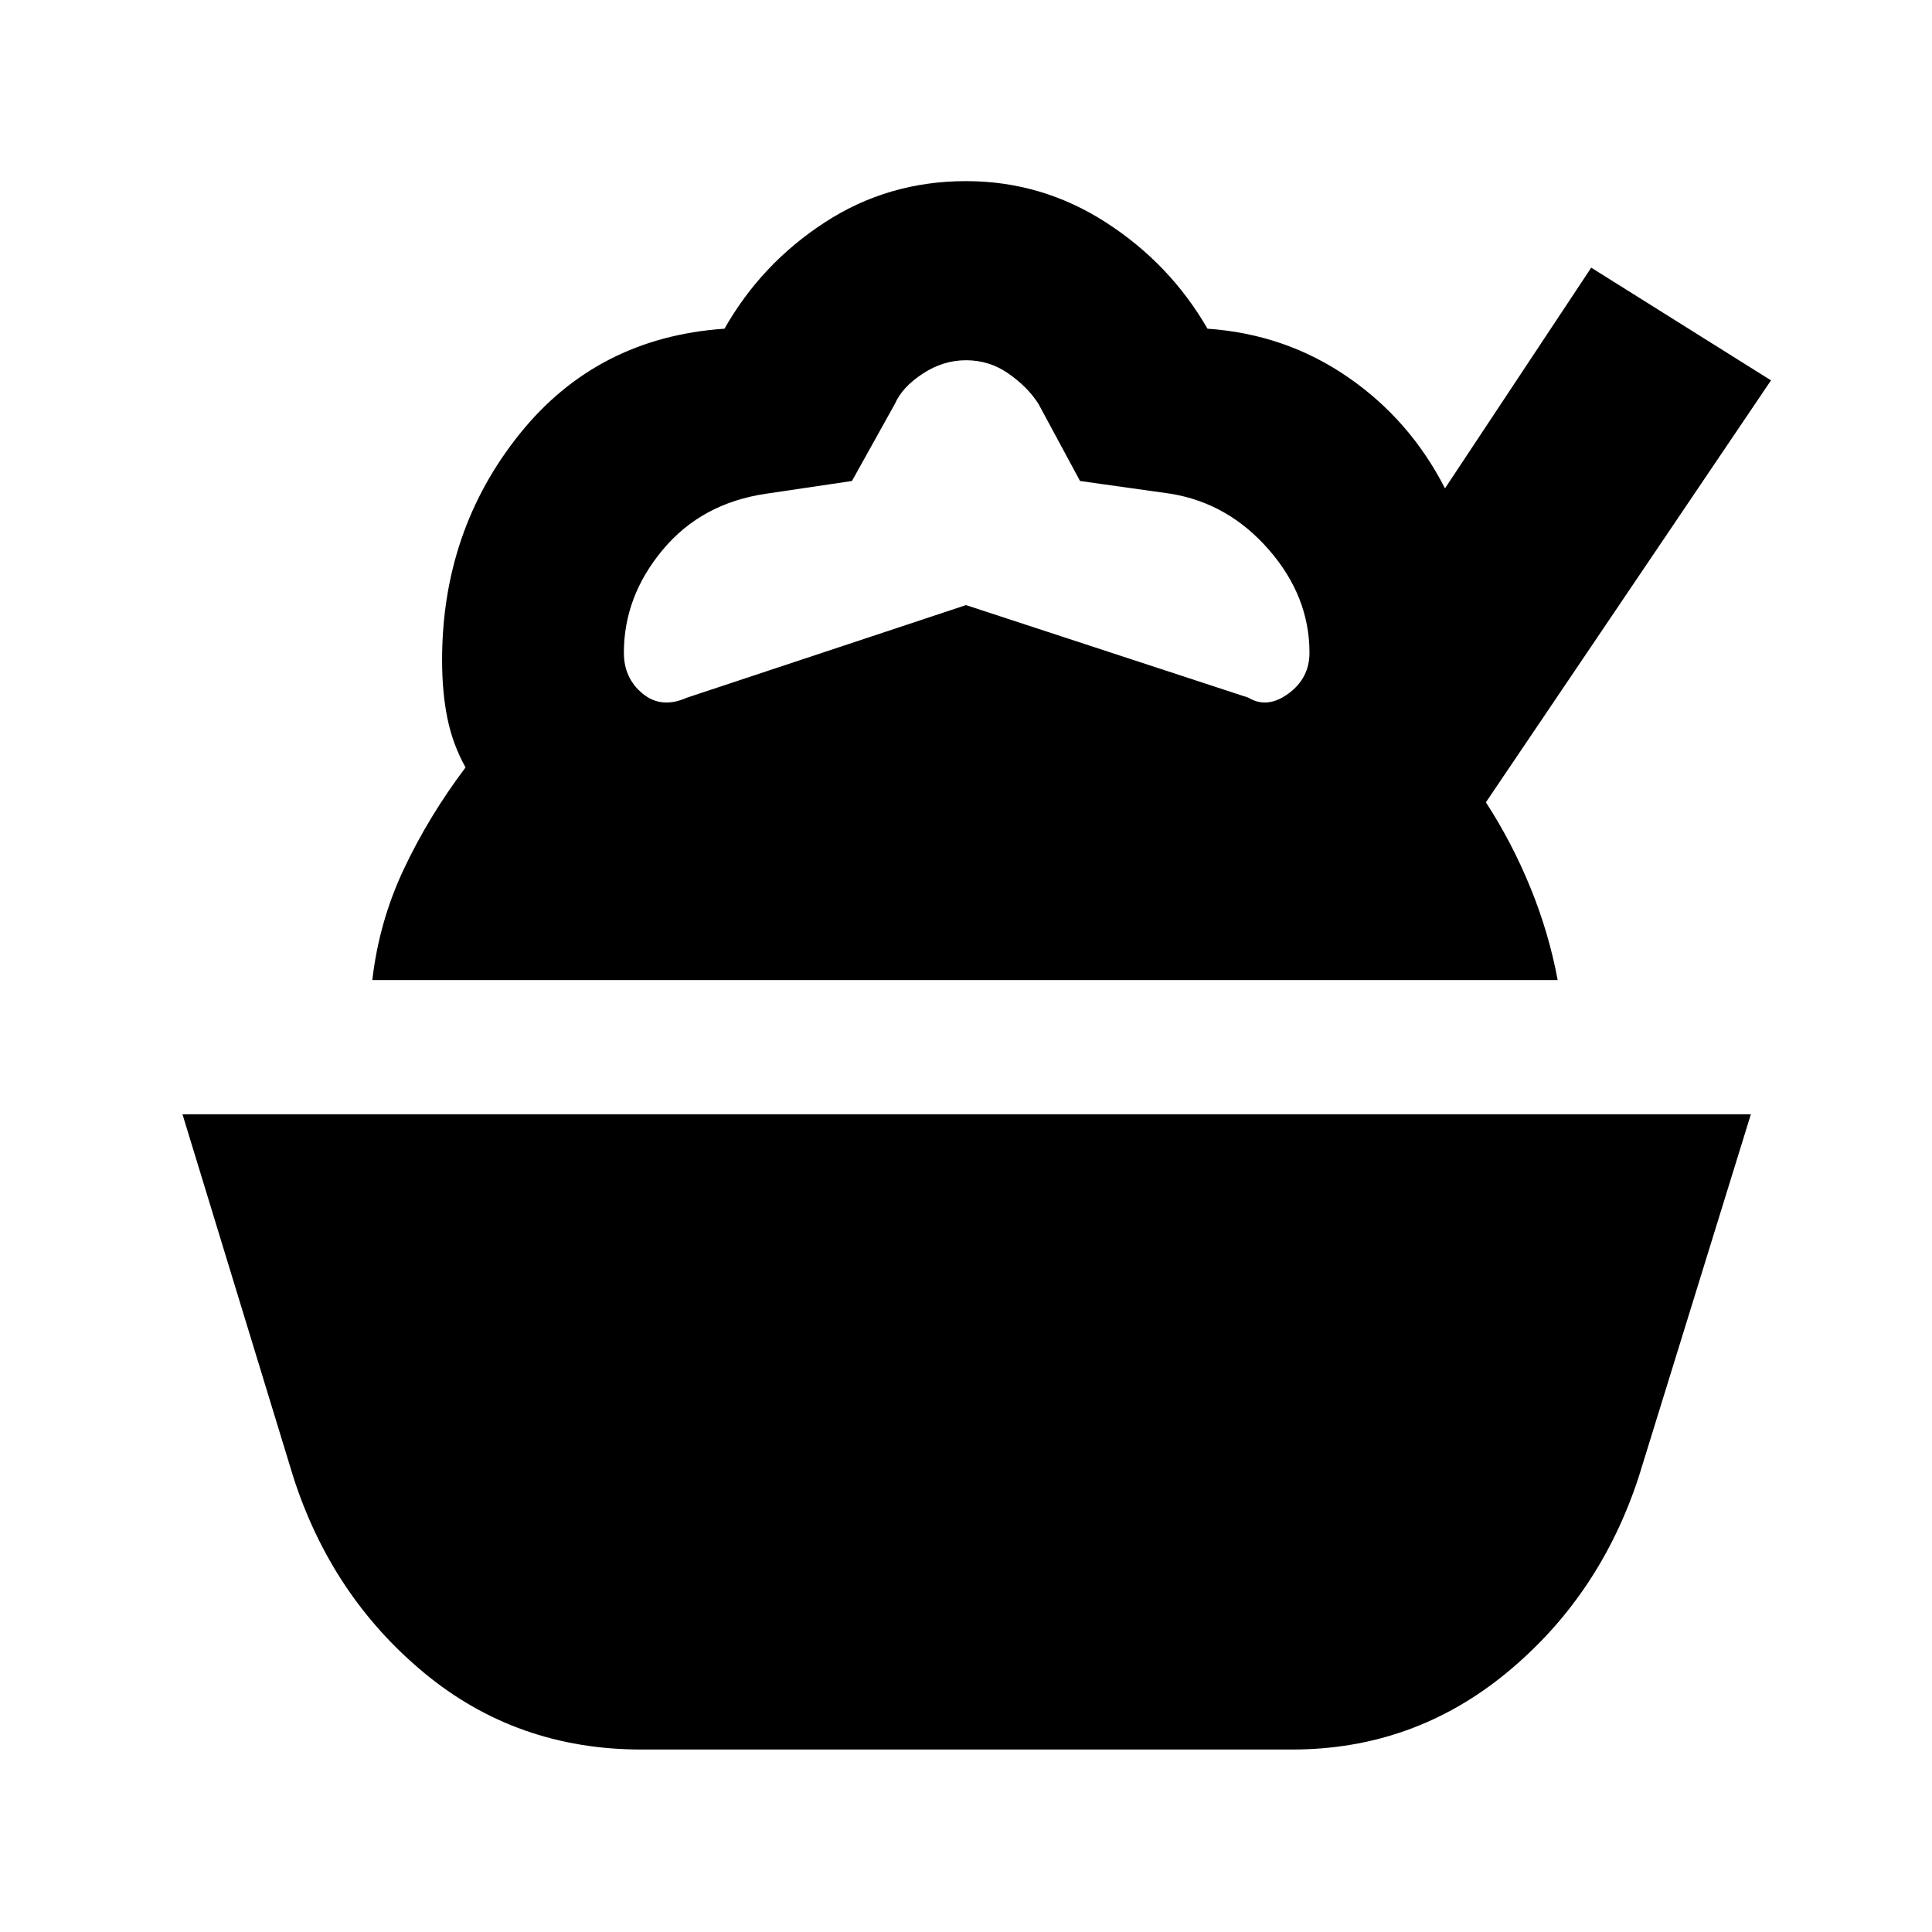 <svg xmlns="http://www.w3.org/2000/svg" height="40" viewBox="0 -960 960 960" width="40"><path d="M318.67-90.67q-62 0-108-38.16-46-38.17-65-97.5l-55-180H870l-55.67 180Q795-167 748.67-128.83 702.33-90.67 642-90.67H318.67ZM185-473q3.33-29 15.67-55.17 12.33-26.16 30.66-50.5-6.33-11.33-9-24.33-2.66-13-2.66-29 0-64.33 38.5-112.33T360-796.67q18.33-32.33 49.83-52.83T480-870q37.67 0 69.5 20.5t50.5 52.83q38.67 2.67 69.67 24 31 21.34 48.33 55.34L790.67-827 880-771 738.33-561.33q13 20 22.17 42.5 9.17 22.5 13.5 45.83H185Zm156.33-140.33 138.67-46 140.33 46q9.34 5.66 19.84-2 10.5-7.67 10.5-20.34 0-28-20.17-51.16-20.17-23.17-48.83-27.84l-45-6.33L516-759.33q-5.33-8.34-14.83-15Q491.67-781 480-781q-11.33 0-21.5 6.67-10.17 6.66-13.83 15L423.33-721l-42.66 6.33q-32 4.67-51.34 27.84Q310-663.67 310-635.67q0 12.67 9.33 20.34 9.34 7.66 22 2Z"/></svg>